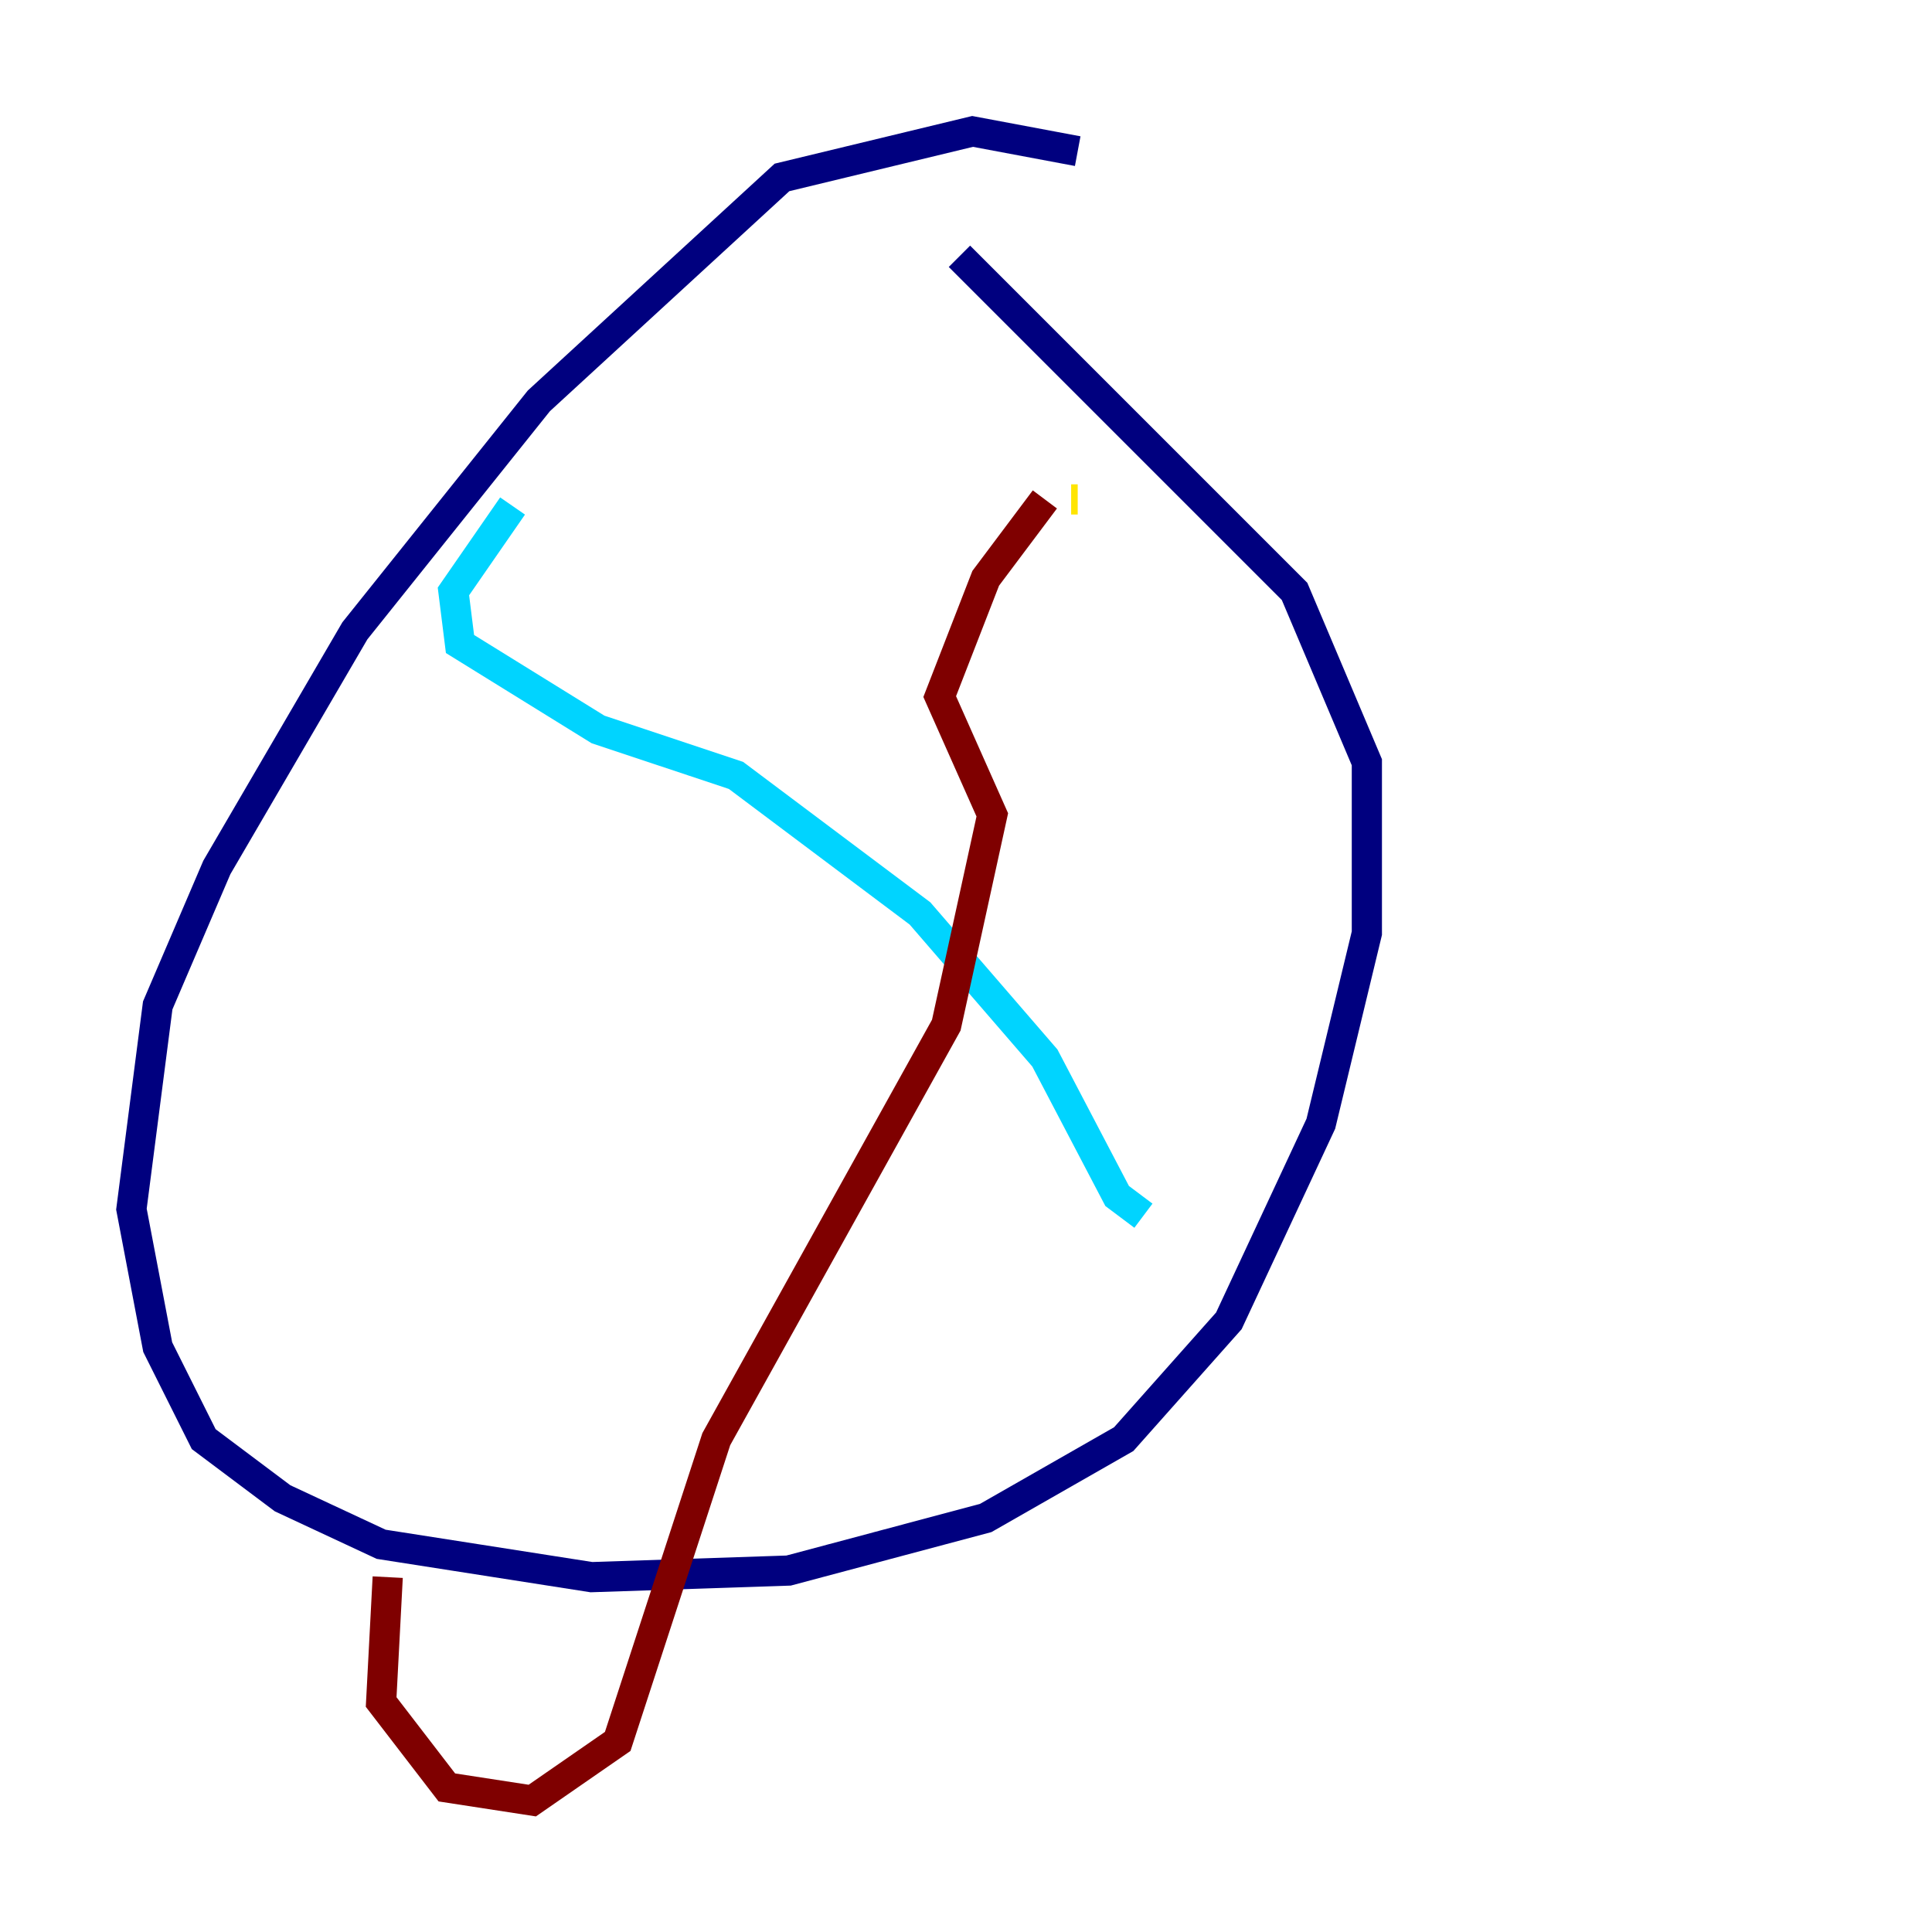 <?xml version="1.0" encoding="utf-8" ?>
<svg baseProfile="tiny" height="128" version="1.2" viewBox="0,0,128,128" width="128" xmlns="http://www.w3.org/2000/svg" xmlns:ev="http://www.w3.org/2001/xml-events" xmlns:xlink="http://www.w3.org/1999/xlink"><defs /><polyline fill="none" points="71.401,10.014 64.435,8.707 51.809,11.755 35.701,26.558 23.51,41.796 14.367,57.469 10.449,66.612 8.707,80.109 10.449,89.252 13.497,95.347 18.721,99.265 25.252,102.313 39.184,104.49 52.245,104.054 65.306,100.571 74.449,95.347 81.415,87.51 87.51,74.449 90.558,61.823 90.558,50.503 85.769,39.184 63.565,16.98" stroke="#00007f" stroke-width="2" /><polyline fill="none" points="33.959,33.524 30.041,39.184 30.476,42.667 39.619,48.327 48.762,51.374 60.952,60.517 69.225,70.095 74.014,79.238 75.755,80.544" stroke="#00d4ff" stroke-width="2" /><polyline fill="none" points="71.401,33.088 70.966,33.088" stroke="#ffe500" stroke-width="2" /><polyline fill="none" points="69.225,33.088 65.306,38.313 62.258,46.15 65.742,53.986 62.694,67.918 47.456,95.347 40.925,115.374 35.265,119.293 29.605,118.422 25.252,112.762 25.687,104.49" stroke="#7f0000" stroke-width="2" /></svg>